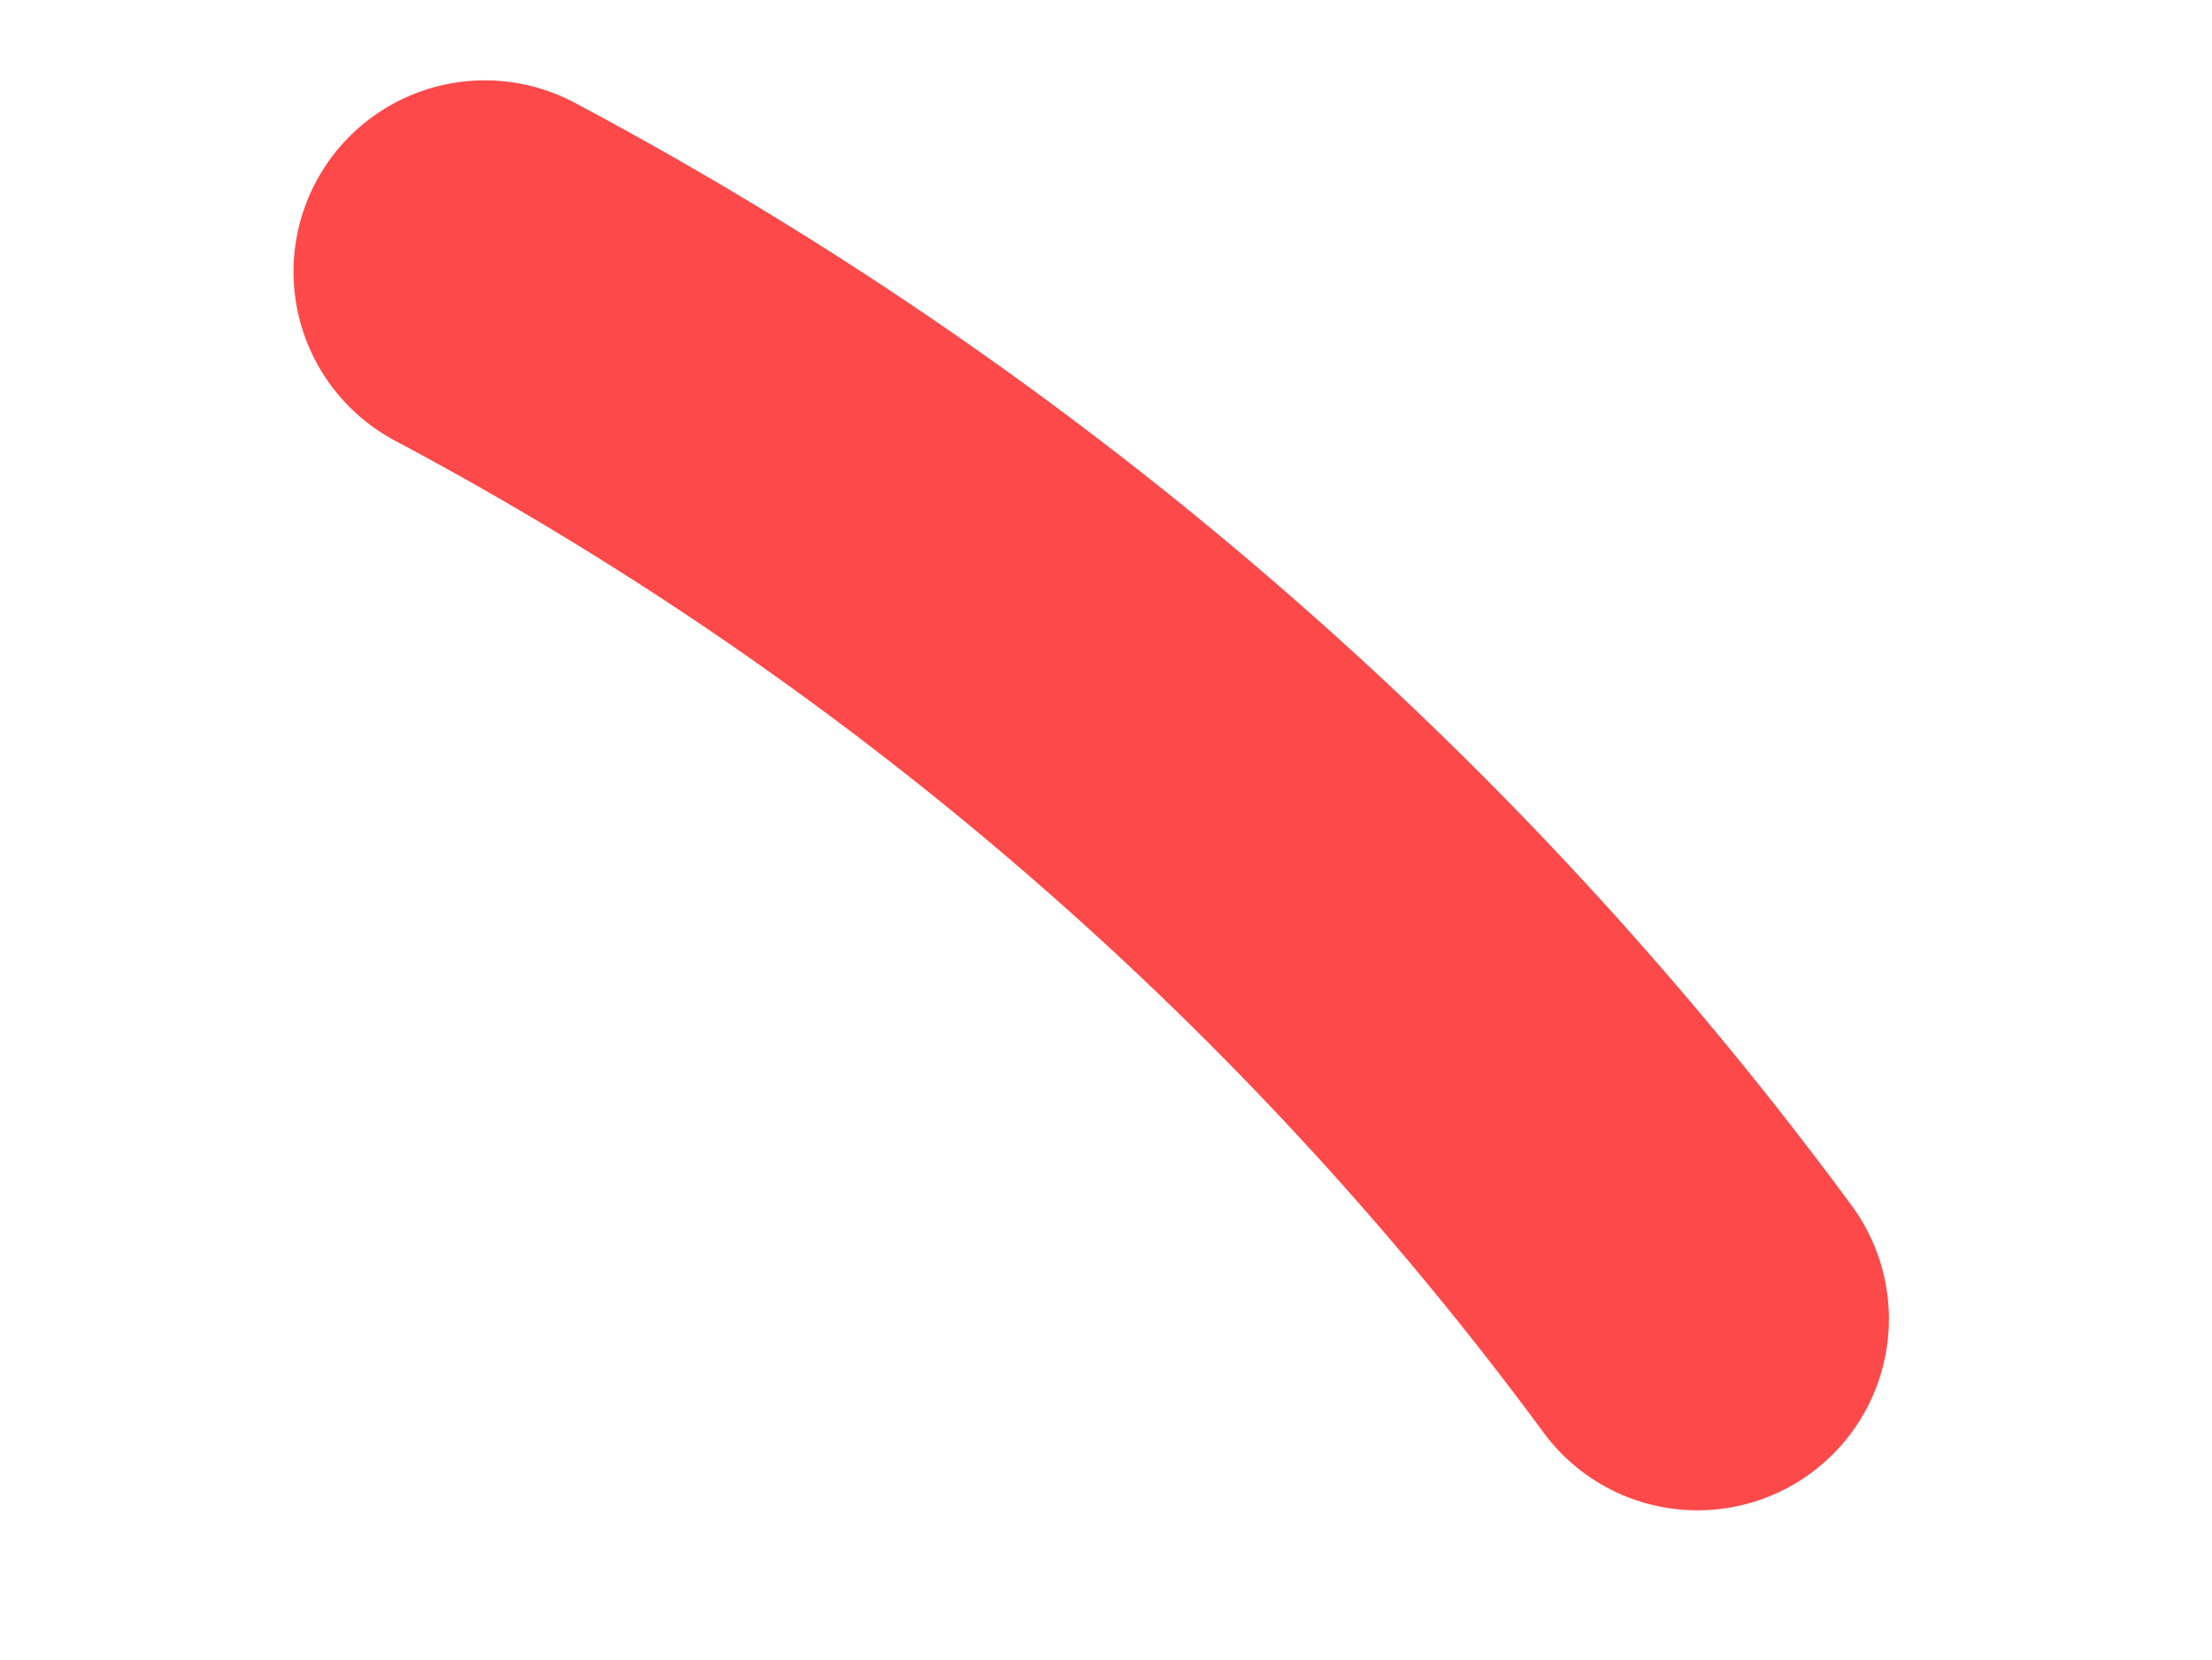 <svg xmlns="http://www.w3.org/2000/svg" width="11.56" height="8.673" viewBox="0 0 11.56 8.673">
  <path id="Path_37637" data-name="Path 37637" d="M7.973,29.778a18.9,18.9,0,0,0-7.926-2.7" transform="translate(12.634 -23.704) rotate(22)" fill="none" stroke="#fd4949" stroke-linecap="round" stroke-width="2"/>
</svg>
